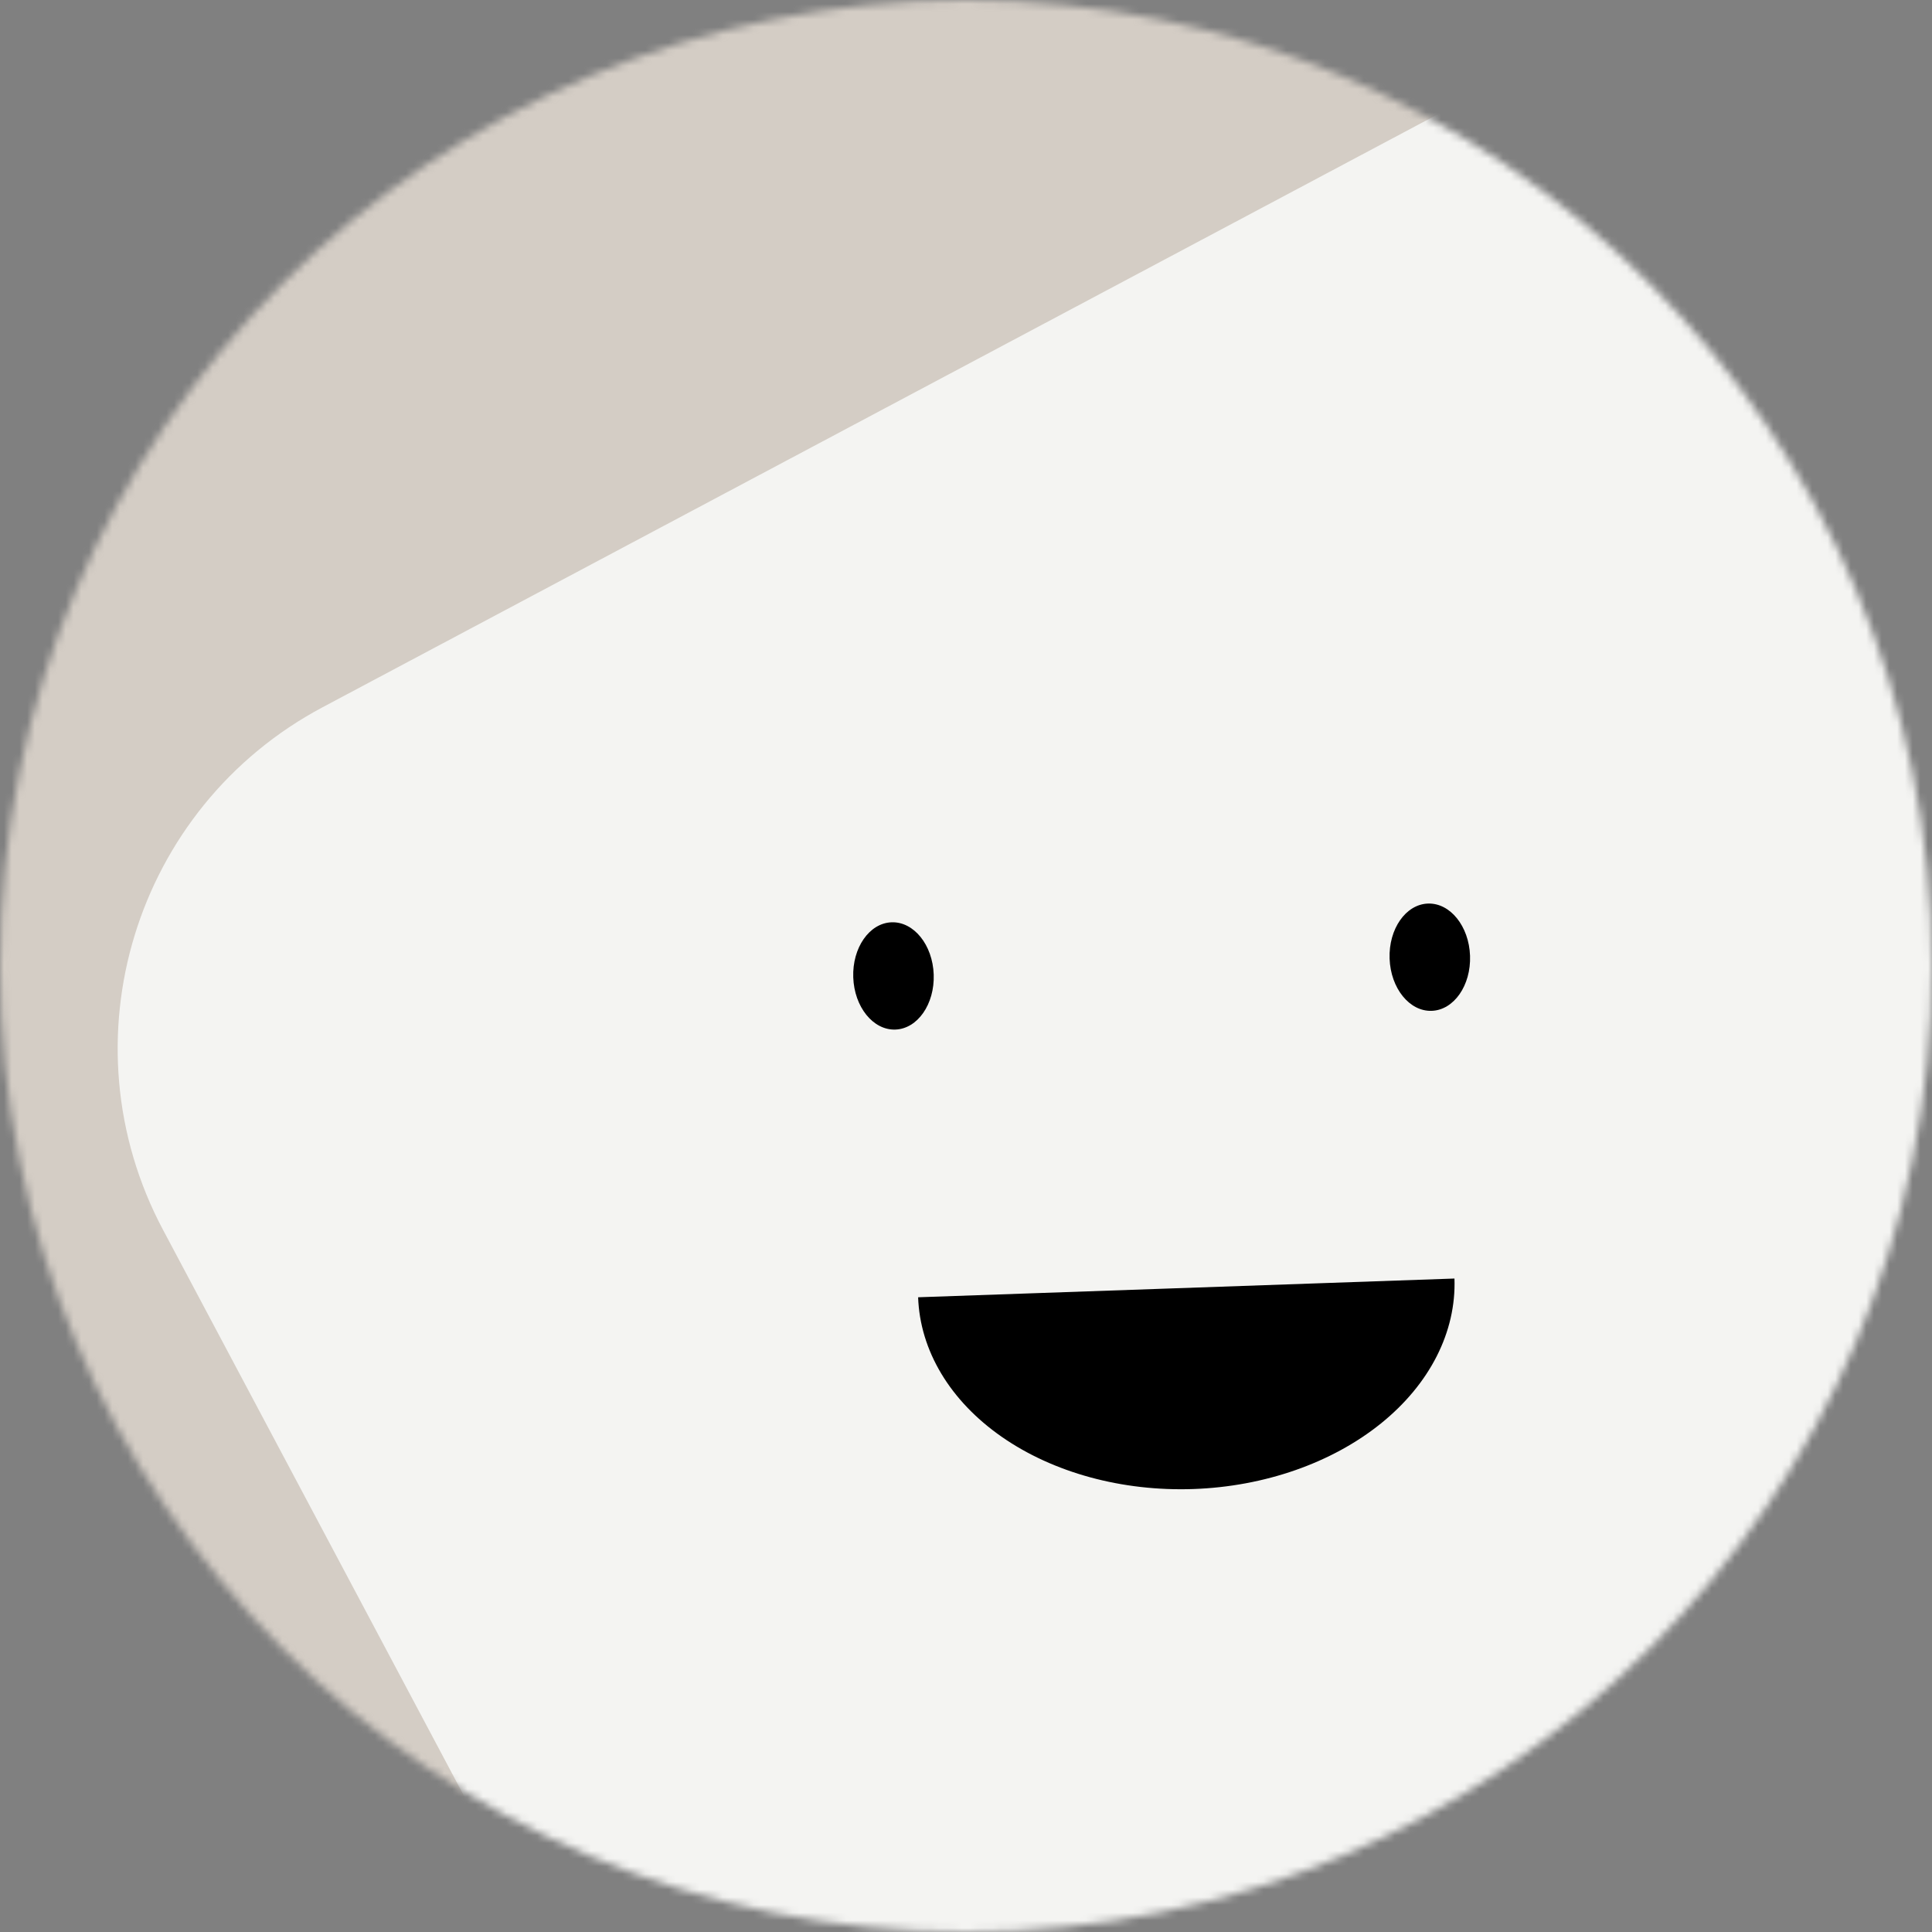 <svg width="250" height="250" viewBox="0 0 250 250" fill="none" xmlns="http://www.w3.org/2000/svg">
<rect x="0" y="0" width="250" height="250" fill="#808080" stroke="none"/>
<mask id="mask0_898_5532" style="mask-type:alpha" maskUnits="userSpaceOnUse" x="0" y="0" width="250" height="250">
<path d="M250 125C250 55.964 194.036 0 125 0C55.964 0 0 55.964 0 125C0 194.036 55.964 250 125 250C194.036 250 250 194.036 250 125Z" fill="white"/>
</mask>
<g mask="url(#mask0_898_5532)">
<path d="M250 0H0V250H250V0Z" fill="#D4CDC5"/>
<path d="M218.352 -2.386L41.763 91.508C17.381 104.472 8.125 134.747 21.089 159.129L114.983 335.719C127.947 360.101 158.222 369.357 182.604 356.393L359.194 262.498C383.576 249.534 392.832 219.259 379.867 194.877L285.973 18.288C273.009 -6.094 242.734 -15.35 218.352 -2.386Z" fill="#F4F4F2"/>
<path d="M118.805 167.866C119.046 174.768 122.933 181.26 129.611 185.914C136.289 190.567 145.211 193.001 154.415 192.68C163.618 192.358 172.348 189.308 178.686 184.2C185.023 179.092 188.448 172.345 188.207 165.442" fill="black"/>
<path d="M120.821 126.103C120.687 122.27 118.248 119.244 115.373 119.345C112.498 119.445 110.276 122.634 110.41 126.467C110.544 130.3 112.983 133.325 115.858 133.225C118.733 133.125 120.955 129.936 120.821 126.103Z" fill="black"/>
<path d="M190.223 123.68C190.089 119.847 187.65 116.821 184.775 116.921C181.901 117.022 179.679 120.21 179.813 124.043C179.947 127.876 182.385 130.902 185.26 130.802C188.135 130.701 190.357 127.513 190.223 123.68Z" fill="black"/>
</g>
</svg>

